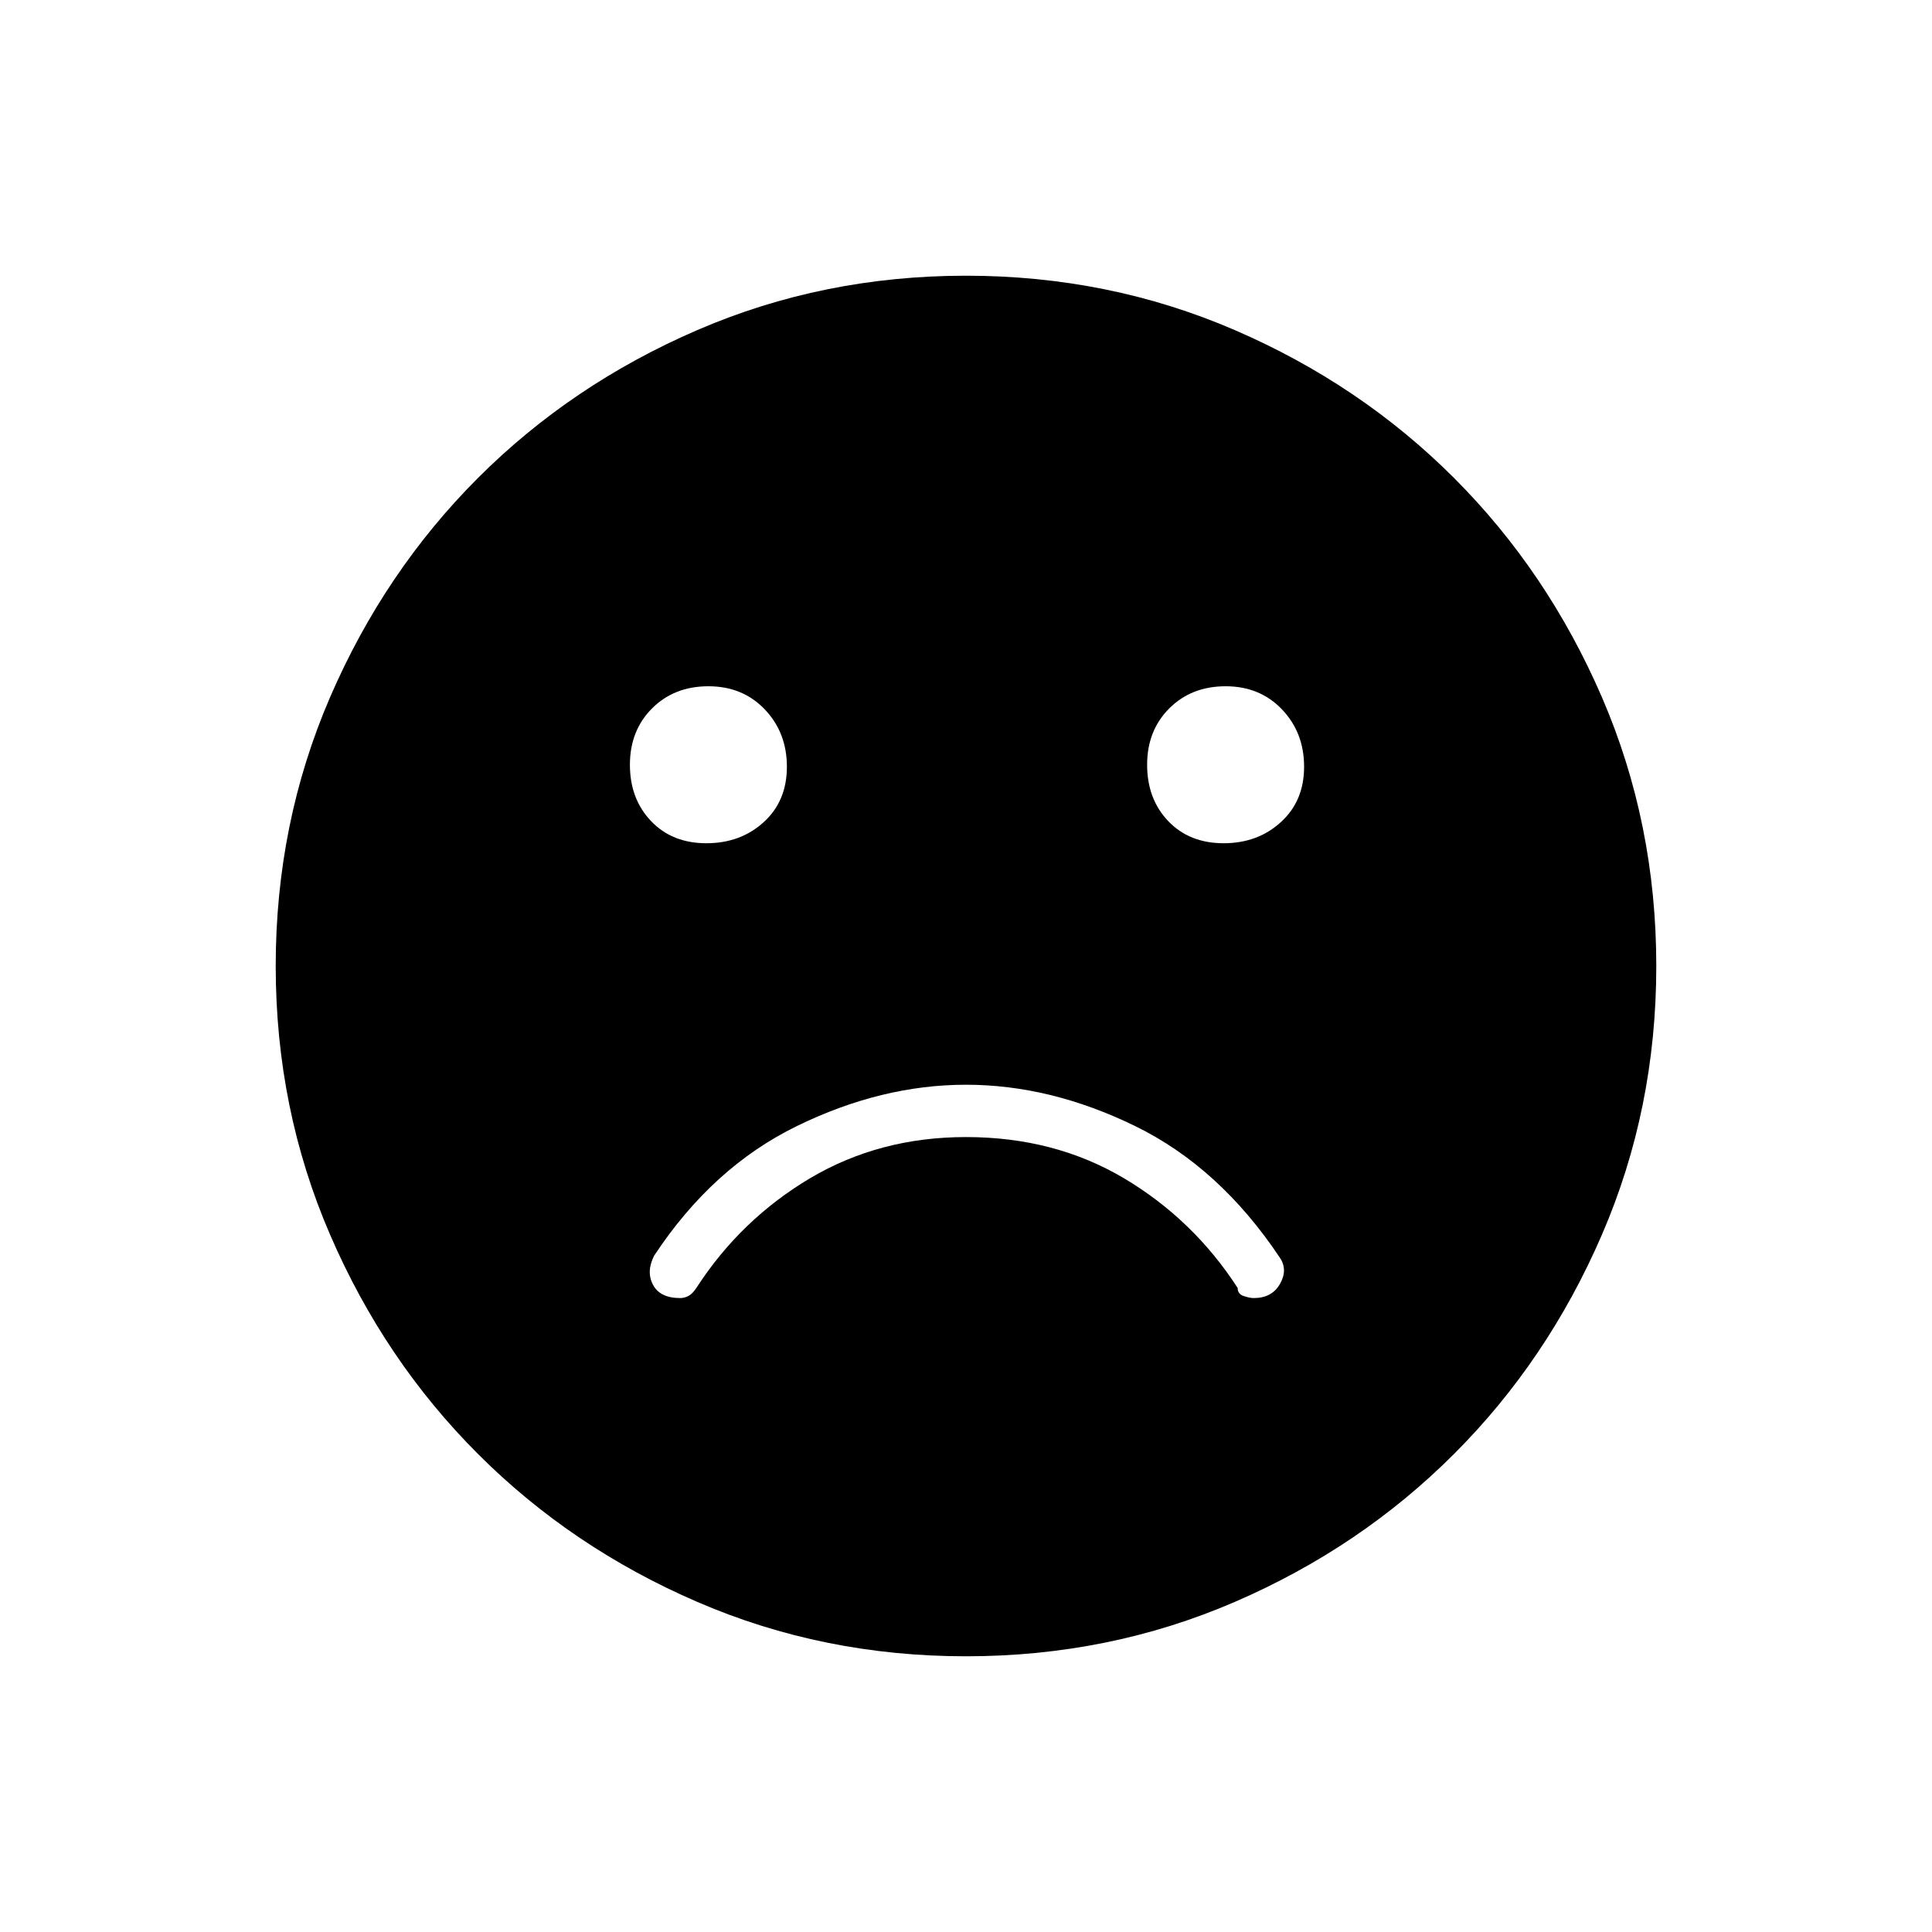 <svg xmlns="http://www.w3.org/2000/svg" height="24" width="24"><path d="M15.2 10.475Q15.625 10.475 15.912 10.212Q16.2 9.95 16.2 9.525Q16.2 9.1 15.925 8.812Q15.65 8.525 15.225 8.525Q14.8 8.525 14.525 8.8Q14.25 9.075 14.25 9.5Q14.25 9.925 14.512 10.2Q14.775 10.475 15.2 10.475ZM8.775 10.475Q9.2 10.475 9.488 10.212Q9.775 9.95 9.775 9.525Q9.775 9.1 9.5 8.812Q9.225 8.525 8.8 8.525Q8.375 8.525 8.1 8.8Q7.825 9.075 7.825 9.5Q7.825 9.925 8.088 10.2Q8.35 10.475 8.775 10.475ZM12 20.575Q10.225 20.575 8.663 19.9Q7.1 19.225 5.938 18.062Q4.775 16.9 4.1 15.337Q3.425 13.775 3.425 12Q3.425 10.225 4.1 8.662Q4.775 7.1 5.938 5.937Q7.1 4.775 8.663 4.1Q10.225 3.425 12 3.425Q13.775 3.425 15.338 4.1Q16.9 4.775 18.062 5.937Q19.225 7.1 19.9 8.662Q20.575 10.225 20.575 12Q20.575 13.775 19.9 15.337Q19.225 16.9 18.062 18.062Q16.9 19.225 15.338 19.9Q13.775 20.575 12 20.575ZM8.45 16.125Q8.5 16.125 8.55 16.1Q8.6 16.075 8.65 16Q9.2 15.15 10.062 14.637Q10.925 14.125 12 14.125Q13.1 14.125 13.963 14.637Q14.825 15.15 15.375 16Q15.375 16.075 15.45 16.1Q15.525 16.125 15.575 16.125Q15.8 16.125 15.9 15.95Q16 15.775 15.9 15.625Q15.15 14.5 14.1 13.988Q13.05 13.475 12 13.475Q10.95 13.475 9.9 13.988Q8.85 14.5 8.125 15.6Q8.025 15.8 8.113 15.962Q8.2 16.125 8.45 16.125Z"/></svg>